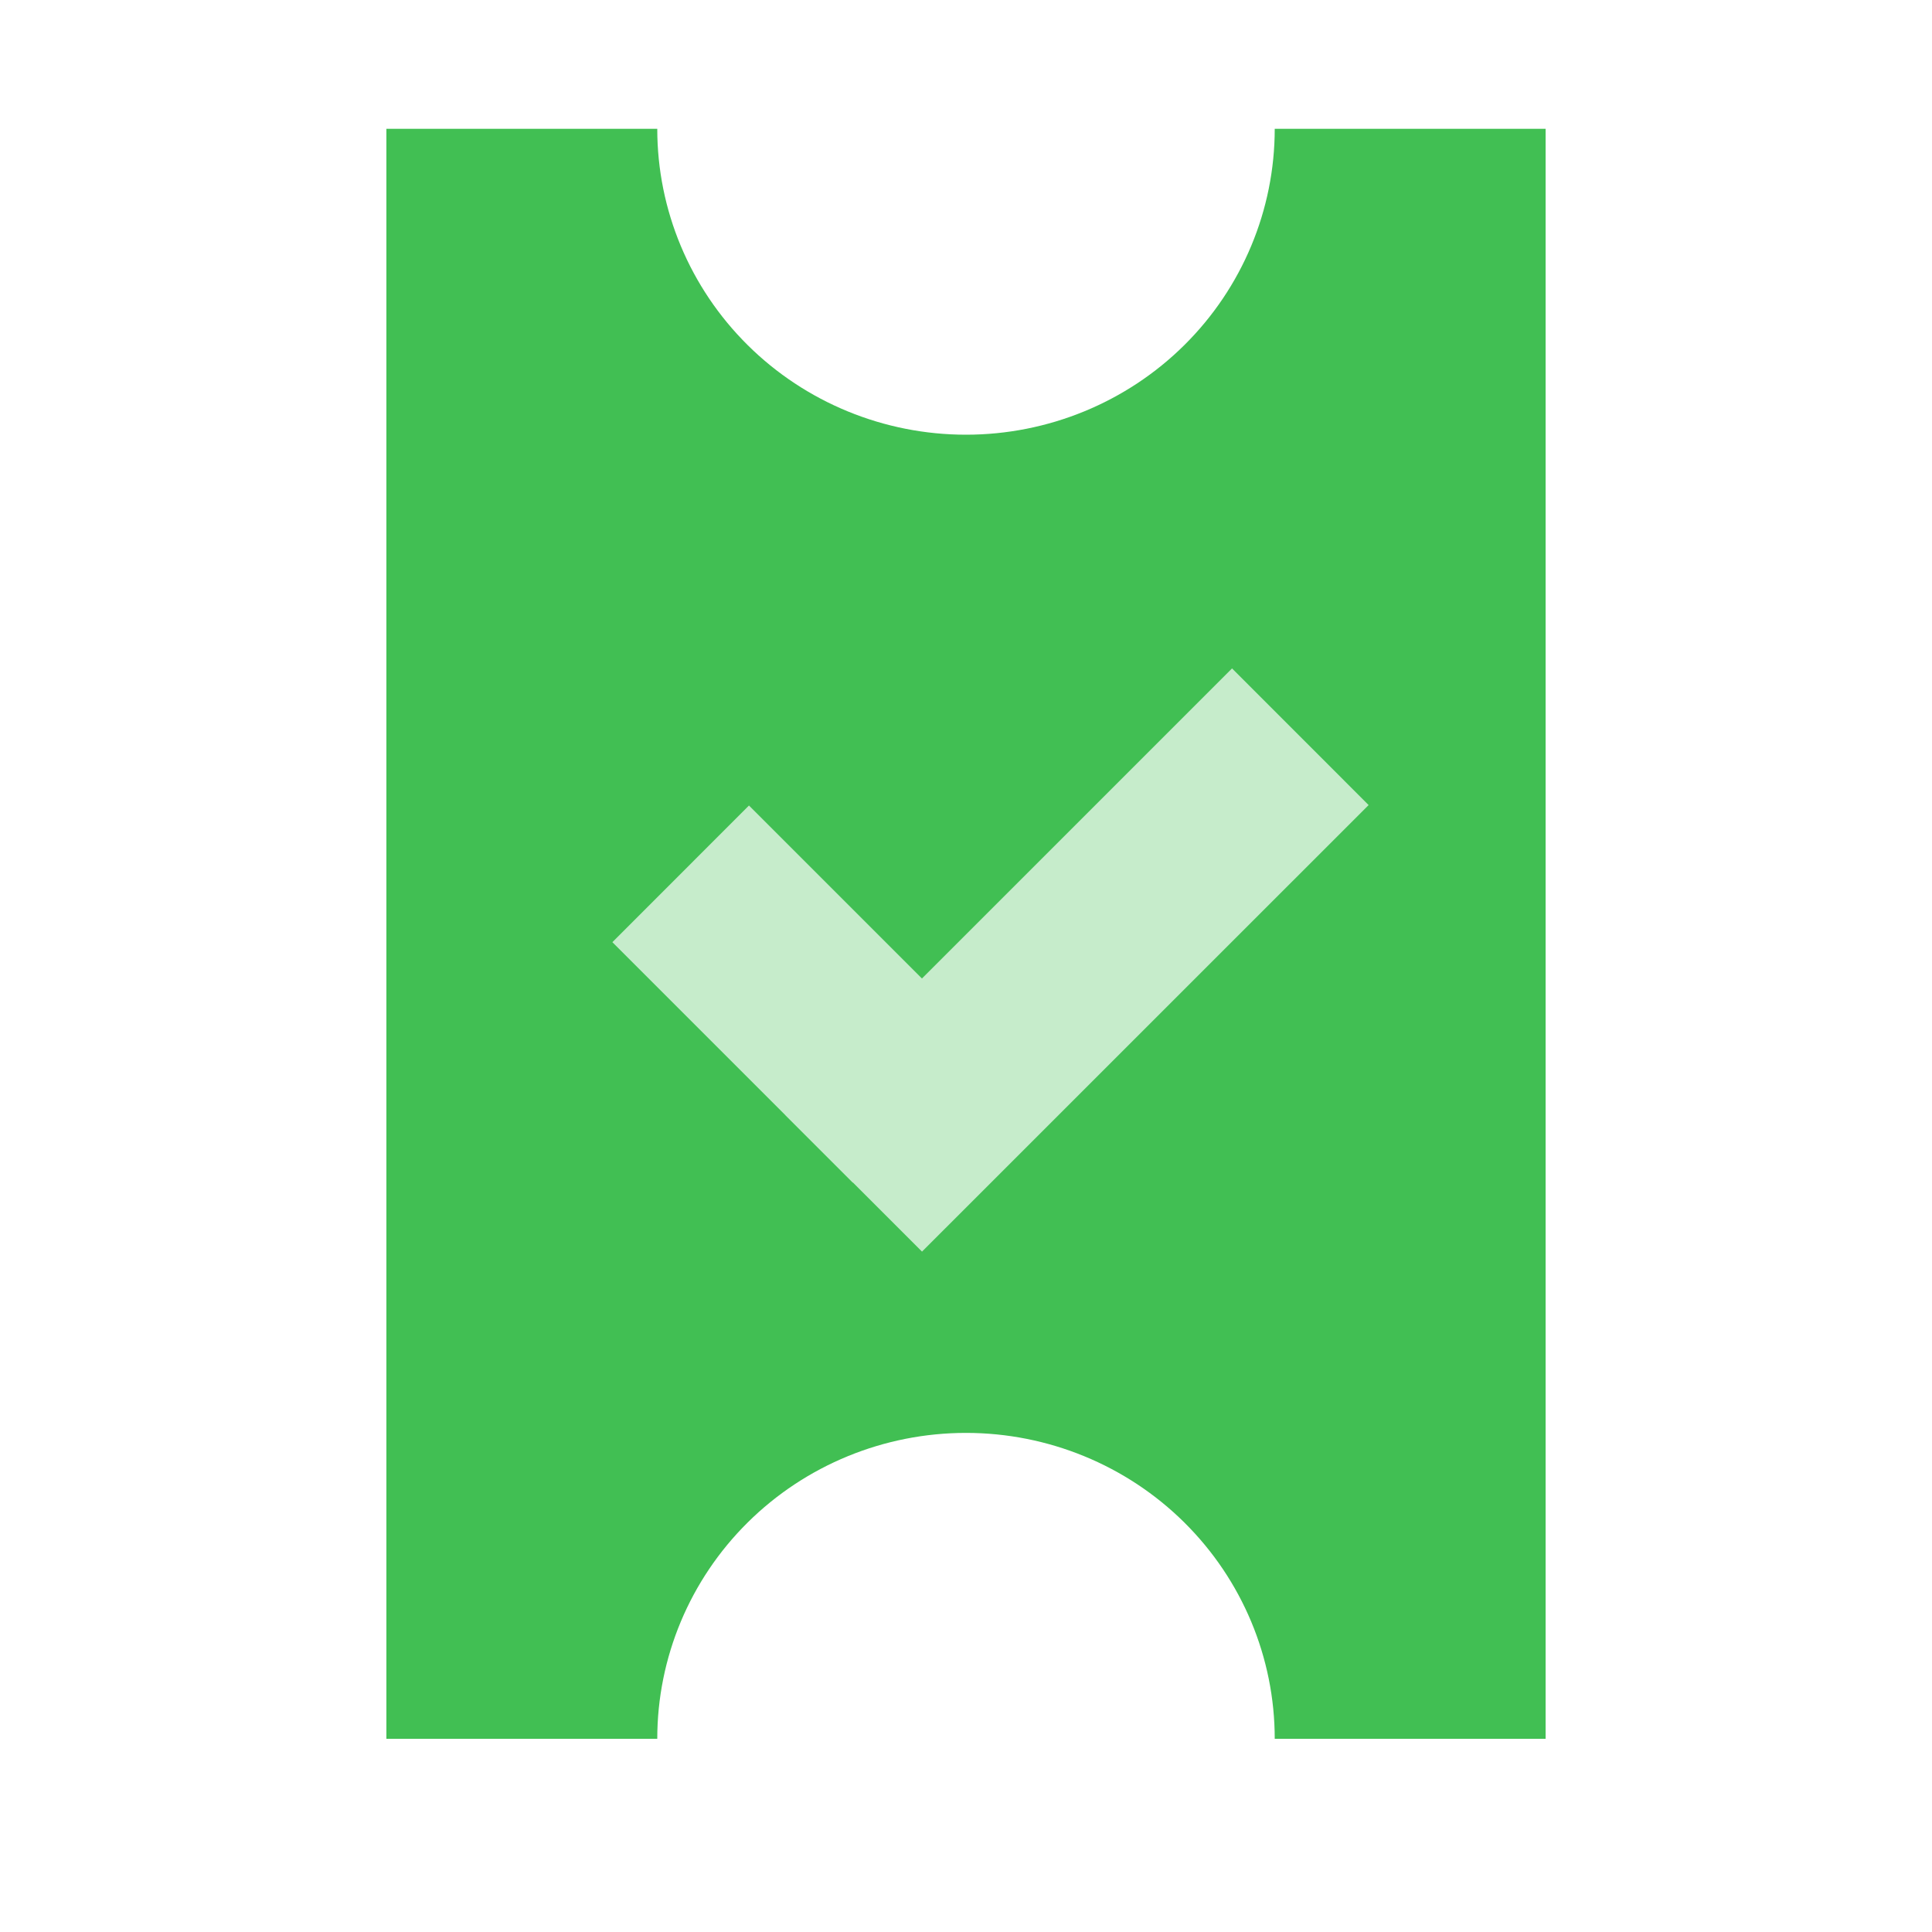 <svg width="30" height="30" viewBox="0 0 30 30" fill="none" xmlns="http://www.w3.org/2000/svg">
<rect width="30" height="30" fill="white"/>
<path d="M19.794 2C19.794 3.26 19.289 4.468 18.39 5.359C17.491 6.25 16.271 6.75 15 6.75C13.729 6.75 12.509 6.25 11.61 5.359C10.711 4.468 10.206 3.26 10.206 2H6L6 27H10.206C10.206 25.74 10.711 24.532 11.61 23.641C12.509 22.75 13.729 22.25 15 22.25C16.271 22.25 17.491 22.75 18.39 23.641C19.289 24.532 19.794 25.74 19.794 27H24V2H19.794Z" fill="#41BF53"/>
<path d="M19.131 10.379L12.196 17.314L14.317 19.435L21.252 12.501L19.131 10.379Z" fill="#C6ECCB"/>
<path d="M11.63 12.508L9.509 14.63L13.243 18.364L15.364 16.242L11.63 12.508Z" fill="#C6ECCB"/>
</svg>
